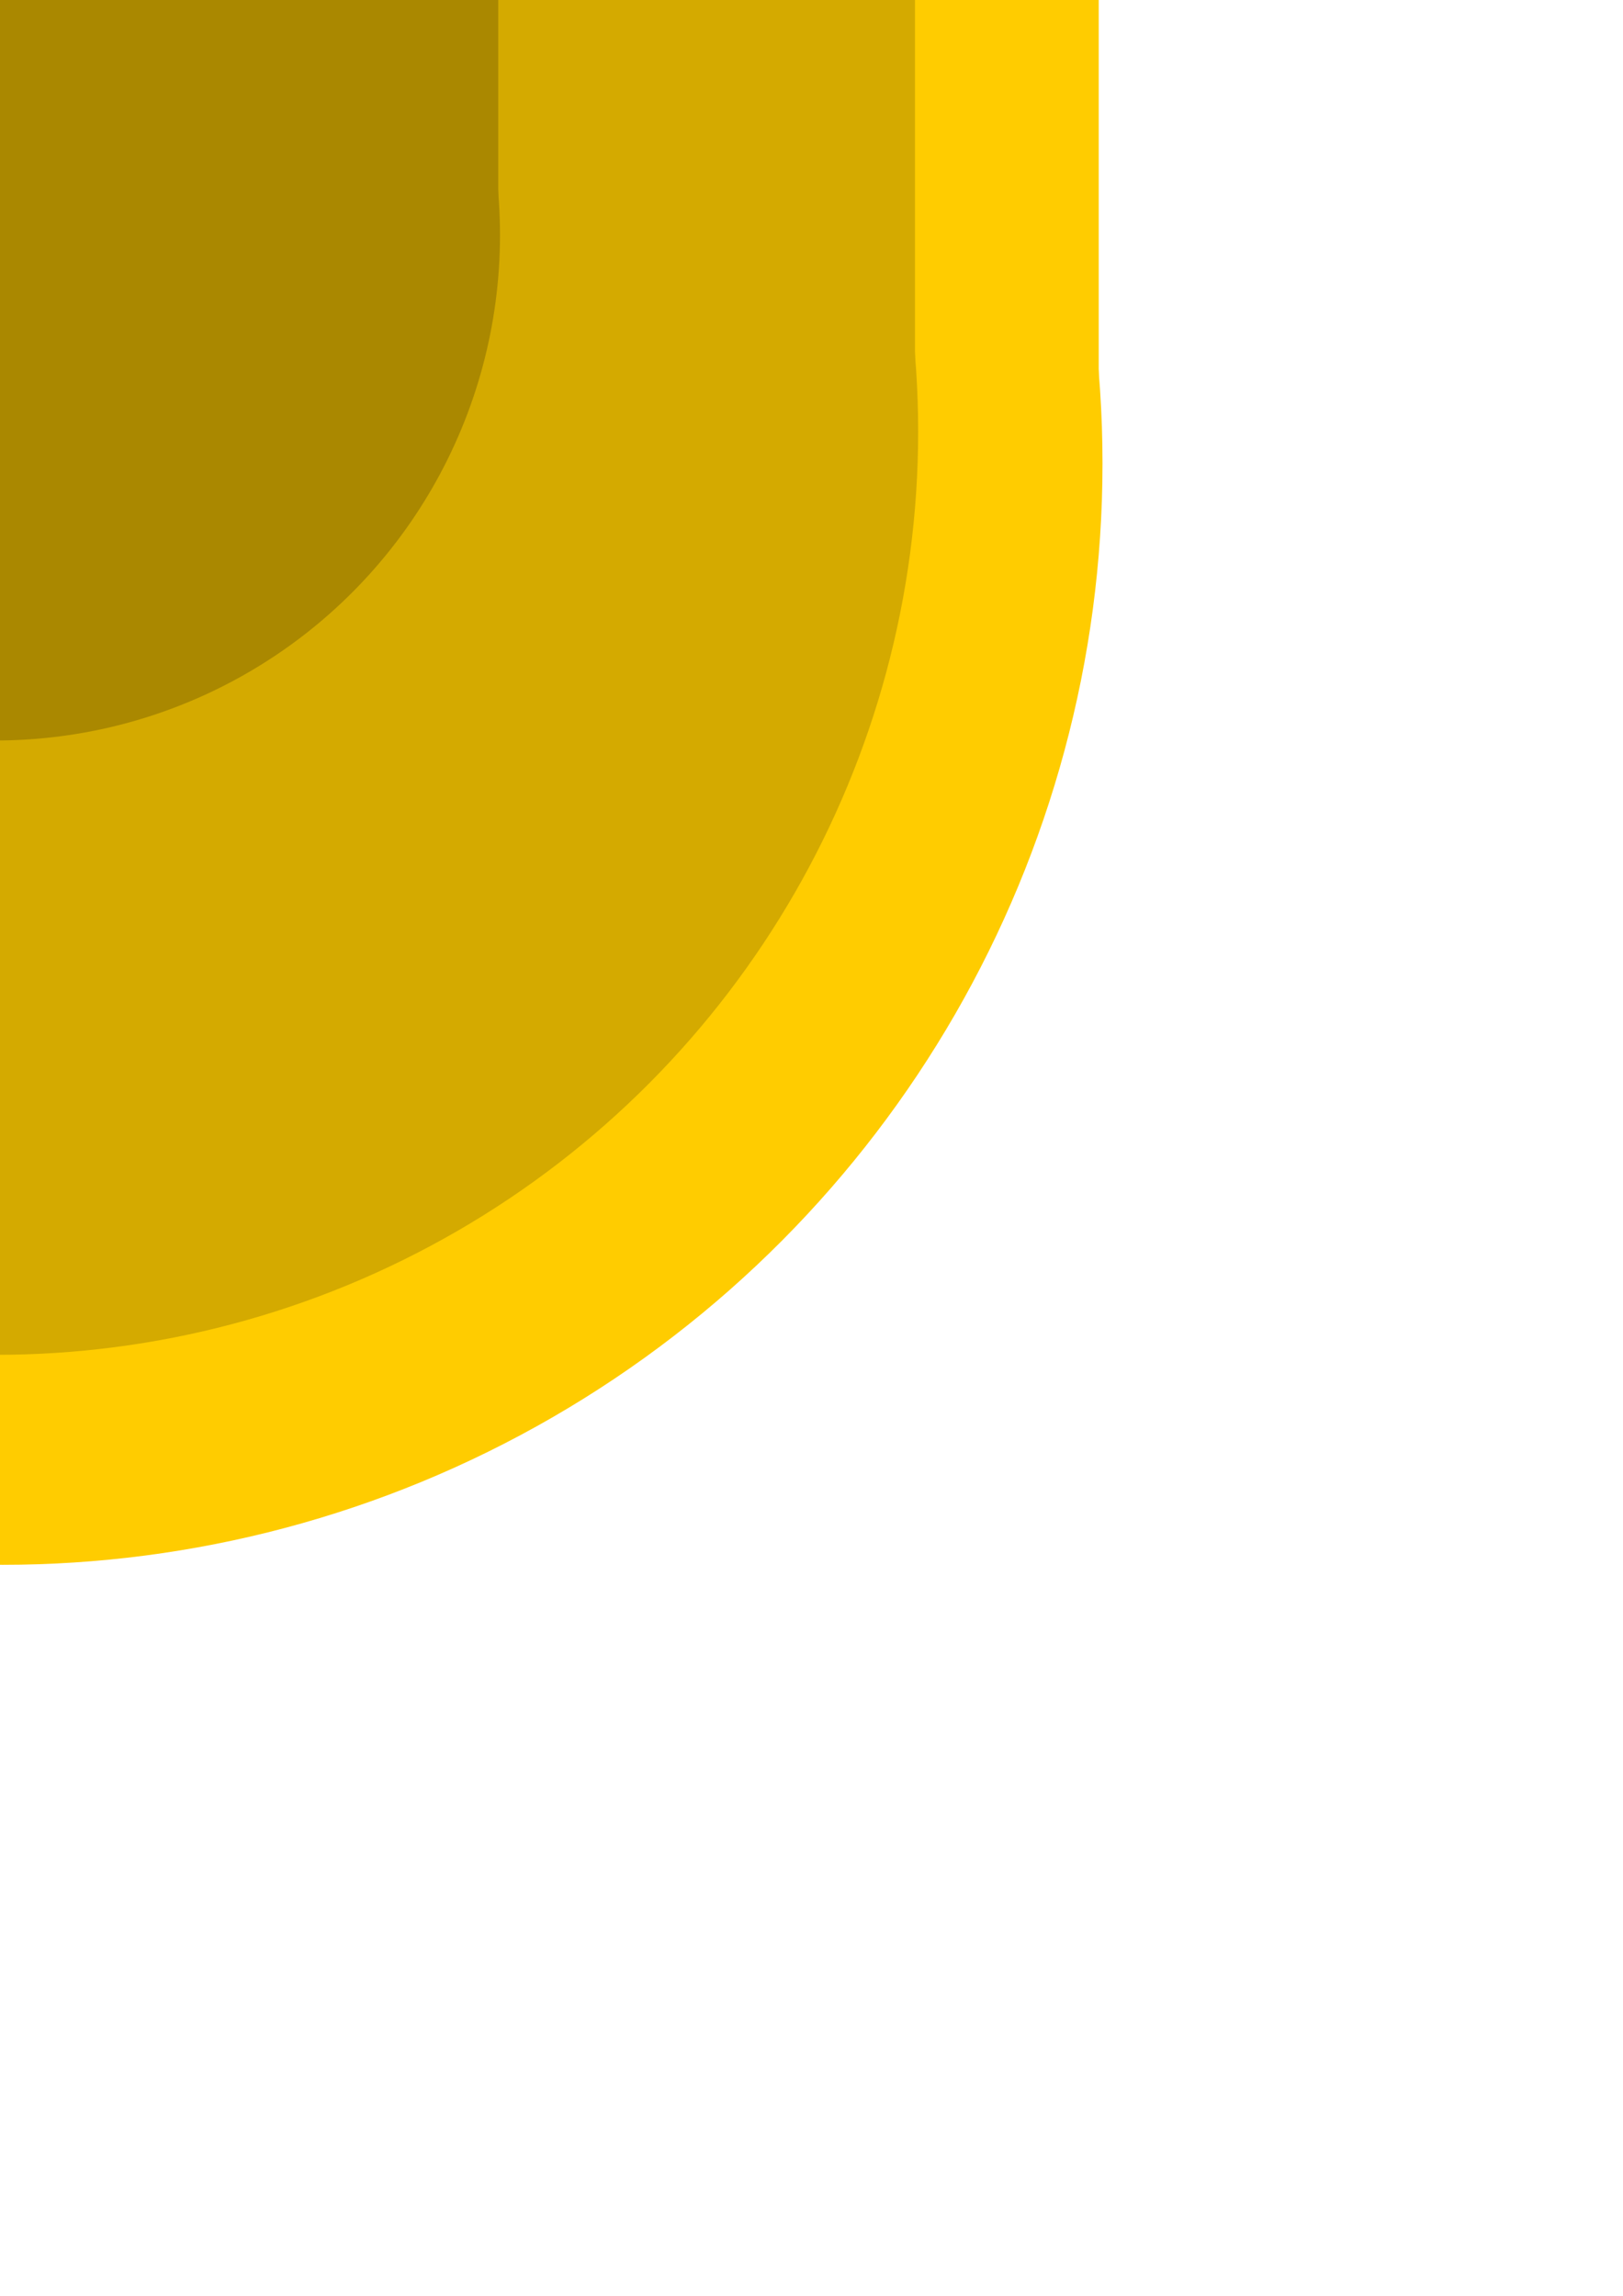 <?xml version="1.0" encoding="UTF-8" standalone="no"?>
<!-- Created with Inkscape (http://www.inkscape.org/) -->

<svg
   xmlns:dc="http://purl.org/dc/elements/1.1/"
   xmlns:cc="http://creativecommons.org/ns#"
   xmlns:rdf="http://www.w3.org/1999/02/22-rdf-syntax-ns#"
   xmlns:svg="http://www.w3.org/2000/svg"
   xmlns="http://www.w3.org/2000/svg"
   xmlns:sodipodi="http://sodipodi.sourceforge.net/DTD/sodipodi-0.dtd"
   xmlns:inkscape="http://www.inkscape.org/namespaces/inkscape"
   width="210mm"
   height="297mm"
   viewBox="0 0 210 297"
   version="1.1"
   id="svg8"
   inkscape:version="0.91 r13725"
   sodipodi:docname="ancientShield.svg">
  <defs
     id="defs2">
    <pattern
       y="0"
       x="0"
       height="6"
       width="6"
       patternUnits="userSpaceOnUse"
       id="EMFhbasepattern" />
    <pattern
       id="EMFhbasepattern-0"
       patternUnits="userSpaceOnUse"
       width="6"
       height="6"
       x="0"
       y="0" />
  </defs>
  <sodipodi:namedview
     id="base"
     pagecolor="#ffffff"
     bordercolor="#666666"
     borderopacity="1.0"
     inkscape:pageopacity="0.0"
     inkscape:pageshadow="2"
     inkscape:zoom="0.24748738"
     inkscape:cx="-290.69951"
     inkscape:cy="588.03536"
     inkscape:document-units="mm"
     inkscape:current-layer="layer1"
     showgrid="false"
     inkscape:window-width="1920"
     inkscape:window-height="1017"
     inkscape:window-x="-8"
     inkscape:window-y="-8"
     inkscape:window-maximized="1" />
  <g
     inkscape:label="Layer 1"
     inkscape:groupmode="layer"
     id="layer1">
    <g
       id="layer1-5"
       inkscape:label="Layer 1"
       transform="matrix(1.06,0,0,0.975,-12.181,8.704)">
      <g
         transform="matrix(0.872,0,0,0.872,104.306,147.192)"
         style="fill:#b3b3b3"
         id="g4174-3">
        <ellipse
           style="opacity:1;fill:#ffcc00;fill-opacity:1;stroke:none;stroke-width:0;stroke-linecap:round;stroke-miterlimit:4;stroke-dasharray:none;stroke-dashoffset:0;stroke-opacity:1"
           id="path4143-3"
           cx="-106.053"
           cy="-108.522"
           rx="153.947"
           ry="167.586" />
        <rect
           style="opacity:1;fill:#ffcc00;fill-opacity:1;stroke:none;stroke-width:0;stroke-linecap:round;stroke-miterlimit:4;stroke-dasharray:none;stroke-dashoffset:0;stroke-opacity:1"
           id="rect4145-5"
           width="306.835"
           height="230.312"
           x="-259.47"
           y="-332.911" />
        <path
           sodipodi:type="star"
           style="opacity:1;fill:#ffcc00;fill-opacity:1;stroke:none;stroke-width:0;stroke-linecap:round;stroke-miterlimit:4;stroke-dasharray:none;stroke-dashoffset:0;stroke-opacity:1"
           id="path4147-1"
           sodipodi:sides="3"
           sodipodi:cx="-200.257"
           sodipodi:cy="-345.81543"
           sodipodi:r1="68.610794"
           sodipodi:r2="34.305397"
           sodipodi:arg1="0.52359878"
           sodipodi:arg2="1.5707963"
           inkscape:flatsided="true"
           inkscape:rounded="0"
           inkscape:randomized="0"
           d="m -140.838,-311.51 -118.837,0 59.419,-102.916 z"
           inkscape:transform-center-y="-13.699766"
           transform="matrix(1,0,0,0.799,0,-82.862)" />
        <path
           inkscape:transform-center-y="-13.699766"
           d="m -47.238,-311.51 -118.837,0 59.419,-102.916 z"
           inkscape:randomized="0"
           inkscape:rounded="0"
           inkscape:flatsided="true"
           sodipodi:arg2="1.5707963"
           sodipodi:arg1="0.52359878"
           sodipodi:r2="34.305397"
           sodipodi:r1="68.610794"
           sodipodi:cy="-345.81543"
           sodipodi:cx="-106.65662"
           sodipodi:sides="3"
           id="path4149-8"
           style="opacity:1;fill:#ffcc00;fill-opacity:1;stroke:none;stroke-width:0;stroke-linecap:round;stroke-miterlimit:4;stroke-dasharray:none;stroke-dashoffset:0;stroke-opacity:1"
           sodipodi:type="star"
           transform="matrix(1,0,0,0.799,0,-82.862)" />
        <path
           sodipodi:type="star"
           style="opacity:1;fill:#ffcc00;fill-opacity:1;stroke:none;stroke-width:0;stroke-linecap:round;stroke-miterlimit:4;stroke-dasharray:none;stroke-dashoffset:0;stroke-opacity:1"
           id="path4151-6"
           sodipodi:sides="3"
           sodipodi:cx="-12.104984"
           sodipodi:cy="-345.81543"
           sodipodi:r1="68.610794"
           sodipodi:r2="34.305397"
           sodipodi:arg1="0.52359878"
           sodipodi:arg2="1.5707963"
           inkscape:flatsided="true"
           inkscape:rounded="0"
           inkscape:randomized="0"
           d="m 47.314,-311.51 -118.837,0 59.419,-102.916 z"
           inkscape:transform-center-y="-13.699766"
           transform="matrix(1,0,0,0.799,0,-82.862)" />
      </g>
      <g
         transform="matrix(0.872,0,0,0.872,125.179,185.957)"
         id="g4167-3">
        <ellipse
           ry="140.511"
           rx="129.076"
           cy="-157.851"
           cx="-130.923"
           id="ellipse4157-1"
           style="opacity:1;fill:#d4aa00;fill-opacity:1;stroke:none;stroke-width:0;stroke-linecap:round;stroke-miterlimit:4;stroke-dasharray:none;stroke-dashoffset:0;stroke-opacity:1" />
        <rect
           y="-345.989"
           x="-259.556"
           height="193.104"
           width="257.264"
           id="rect4159-6"
           style="opacity:1;fill:#d4aa00;fill-opacity:1;stroke:none;stroke-width:0;stroke-linecap:round;stroke-miterlimit:4;stroke-dasharray:none;stroke-dashoffset:0;stroke-opacity:1" />
        <path
           transform="matrix(0.838,0,0,0.67,-42.004,-136.336)"
           inkscape:transform-center-y="-11.486507"
           d="m -140.838,-311.51 -118.837,0 59.419,-102.916 z"
           inkscape:randomized="0"
           inkscape:rounded="0"
           inkscape:flatsided="true"
           sodipodi:arg2="1.5707963"
           sodipodi:arg1="0.52359878"
           sodipodi:r2="34.305397"
           sodipodi:r1="68.610794"
           sodipodi:cy="-345.81543"
           sodipodi:cx="-200.257"
           sodipodi:sides="3"
           id="path4161-1"
           style="opacity:1;fill:#d4aa00;fill-opacity:1;stroke:none;stroke-width:0;stroke-linecap:round;stroke-miterlimit:4;stroke-dasharray:none;stroke-dashoffset:0;stroke-opacity:1"
           sodipodi:type="star" />
        <path
           transform="matrix(0.838,0,0,0.67,-42.004,-136.336)"
           sodipodi:type="star"
           style="opacity:1;fill:#d4aa00;fill-opacity:1;stroke:none;stroke-width:0;stroke-linecap:round;stroke-miterlimit:4;stroke-dasharray:none;stroke-dashoffset:0;stroke-opacity:1"
           id="path4163-9"
           sodipodi:sides="3"
           sodipodi:cx="-106.65662"
           sodipodi:cy="-345.81543"
           sodipodi:r1="68.610794"
           sodipodi:r2="34.305397"
           sodipodi:arg1="0.52359878"
           sodipodi:arg2="1.5707963"
           inkscape:flatsided="true"
           inkscape:rounded="0"
           inkscape:randomized="0"
           d="m -47.238,-311.51 -118.837,0 59.419,-102.916 z"
           inkscape:transform-center-y="-11.486507" />
        <path
           transform="matrix(0.838,0,0,0.67,-42.004,-136.336)"
           inkscape:transform-center-y="-11.486507"
           d="m 47.314,-311.51 -118.837,0 59.419,-102.916 z"
           inkscape:randomized="0"
           inkscape:rounded="0"
           inkscape:flatsided="true"
           sodipodi:arg2="1.5707963"
           sodipodi:arg1="0.52359878"
           sodipodi:r2="34.305397"
           sodipodi:r1="68.610794"
           sodipodi:cy="-345.81543"
           sodipodi:cx="-12.104984"
           sodipodi:sides="3"
           id="path4165-2"
           style="opacity:1;fill:#d4aa00;fill-opacity:1;stroke:none;stroke-width:0;stroke-linecap:round;stroke-miterlimit:4;stroke-dasharray:none;stroke-dashoffset:0;stroke-opacity:1"
           sodipodi:type="star" />
      </g>
      <g
         style="fill:#808080"
         transform="matrix(0.872,0,0,0.872,-227.678,124.331)"
         id="g4185-1">
        <ellipse
           style="opacity:1;fill:#aa8800;fill-opacity:1;stroke:none;stroke-width:0;stroke-linecap:round;stroke-miterlimit:4;stroke-dasharray:none;stroke-dashoffset:0;stroke-opacity:1"
           id="ellipse4181-2"
           cx="273.626"
           cy="-117.048"
           rx="70.643"
           ry="76.902" />
        <rect
           style="opacity:1;fill:#aa8800;fill-opacity:1;stroke:none;stroke-width:0;stroke-linecap:round;stroke-miterlimit:4;stroke-dasharray:none;stroke-dashoffset:0;stroke-opacity:1"
           id="rect4183-3"
           width="140.801"
           height="105.686"
           x="203.225"
           y="-220.016" />
      </g>
    </g>
    <path
       style="fill:#808000;fill-rule:evenodd;stroke:none;stroke-width:0.282px;stroke-linecap:butt;stroke-linejoin:miter;stroke-opacity:1"
       d="m -73.849,-80.705 c 0,0 -17.089,-25.063 -34.177,-21.645 -17.089,3.418 0,-20.506 13.671,-11.392 13.671,9.114 20.506,33.038 20.506,33.038 z"
       id="path3385"
       inkscape:connector-curvature="0" />
    <path
       inkscape:connector-curvature="0"
       id="path3387"
       d="m 78.17,-71.898 c 0,0 25.063,-17.089 21.645,-34.177 -3.418,-17.089 20.506,0 11.392,13.671 -9.114,13.671 -33.038,20.506 -33.038,20.506 z"
       style="fill:#808000;fill-rule:evenodd;stroke:none;stroke-width:0.282px;stroke-linecap:butt;stroke-linejoin:miter;stroke-opacity:1" />
    <path
       style="fill:#808000;fill-rule:evenodd;stroke:none;stroke-width:0.282px;stroke-linecap:butt;stroke-linejoin:miter;stroke-opacity:1"
       d="m -40.311,165.063 c 0,0 25.063,-17.089 21.645,-34.177 -3.418,-17.089 20.506,0 11.392,13.671 -9.114,13.671 -33.038,20.506 -33.038,20.506 z"
       id="path3389"
       inkscape:connector-curvature="0" />
  </g>
</svg>
